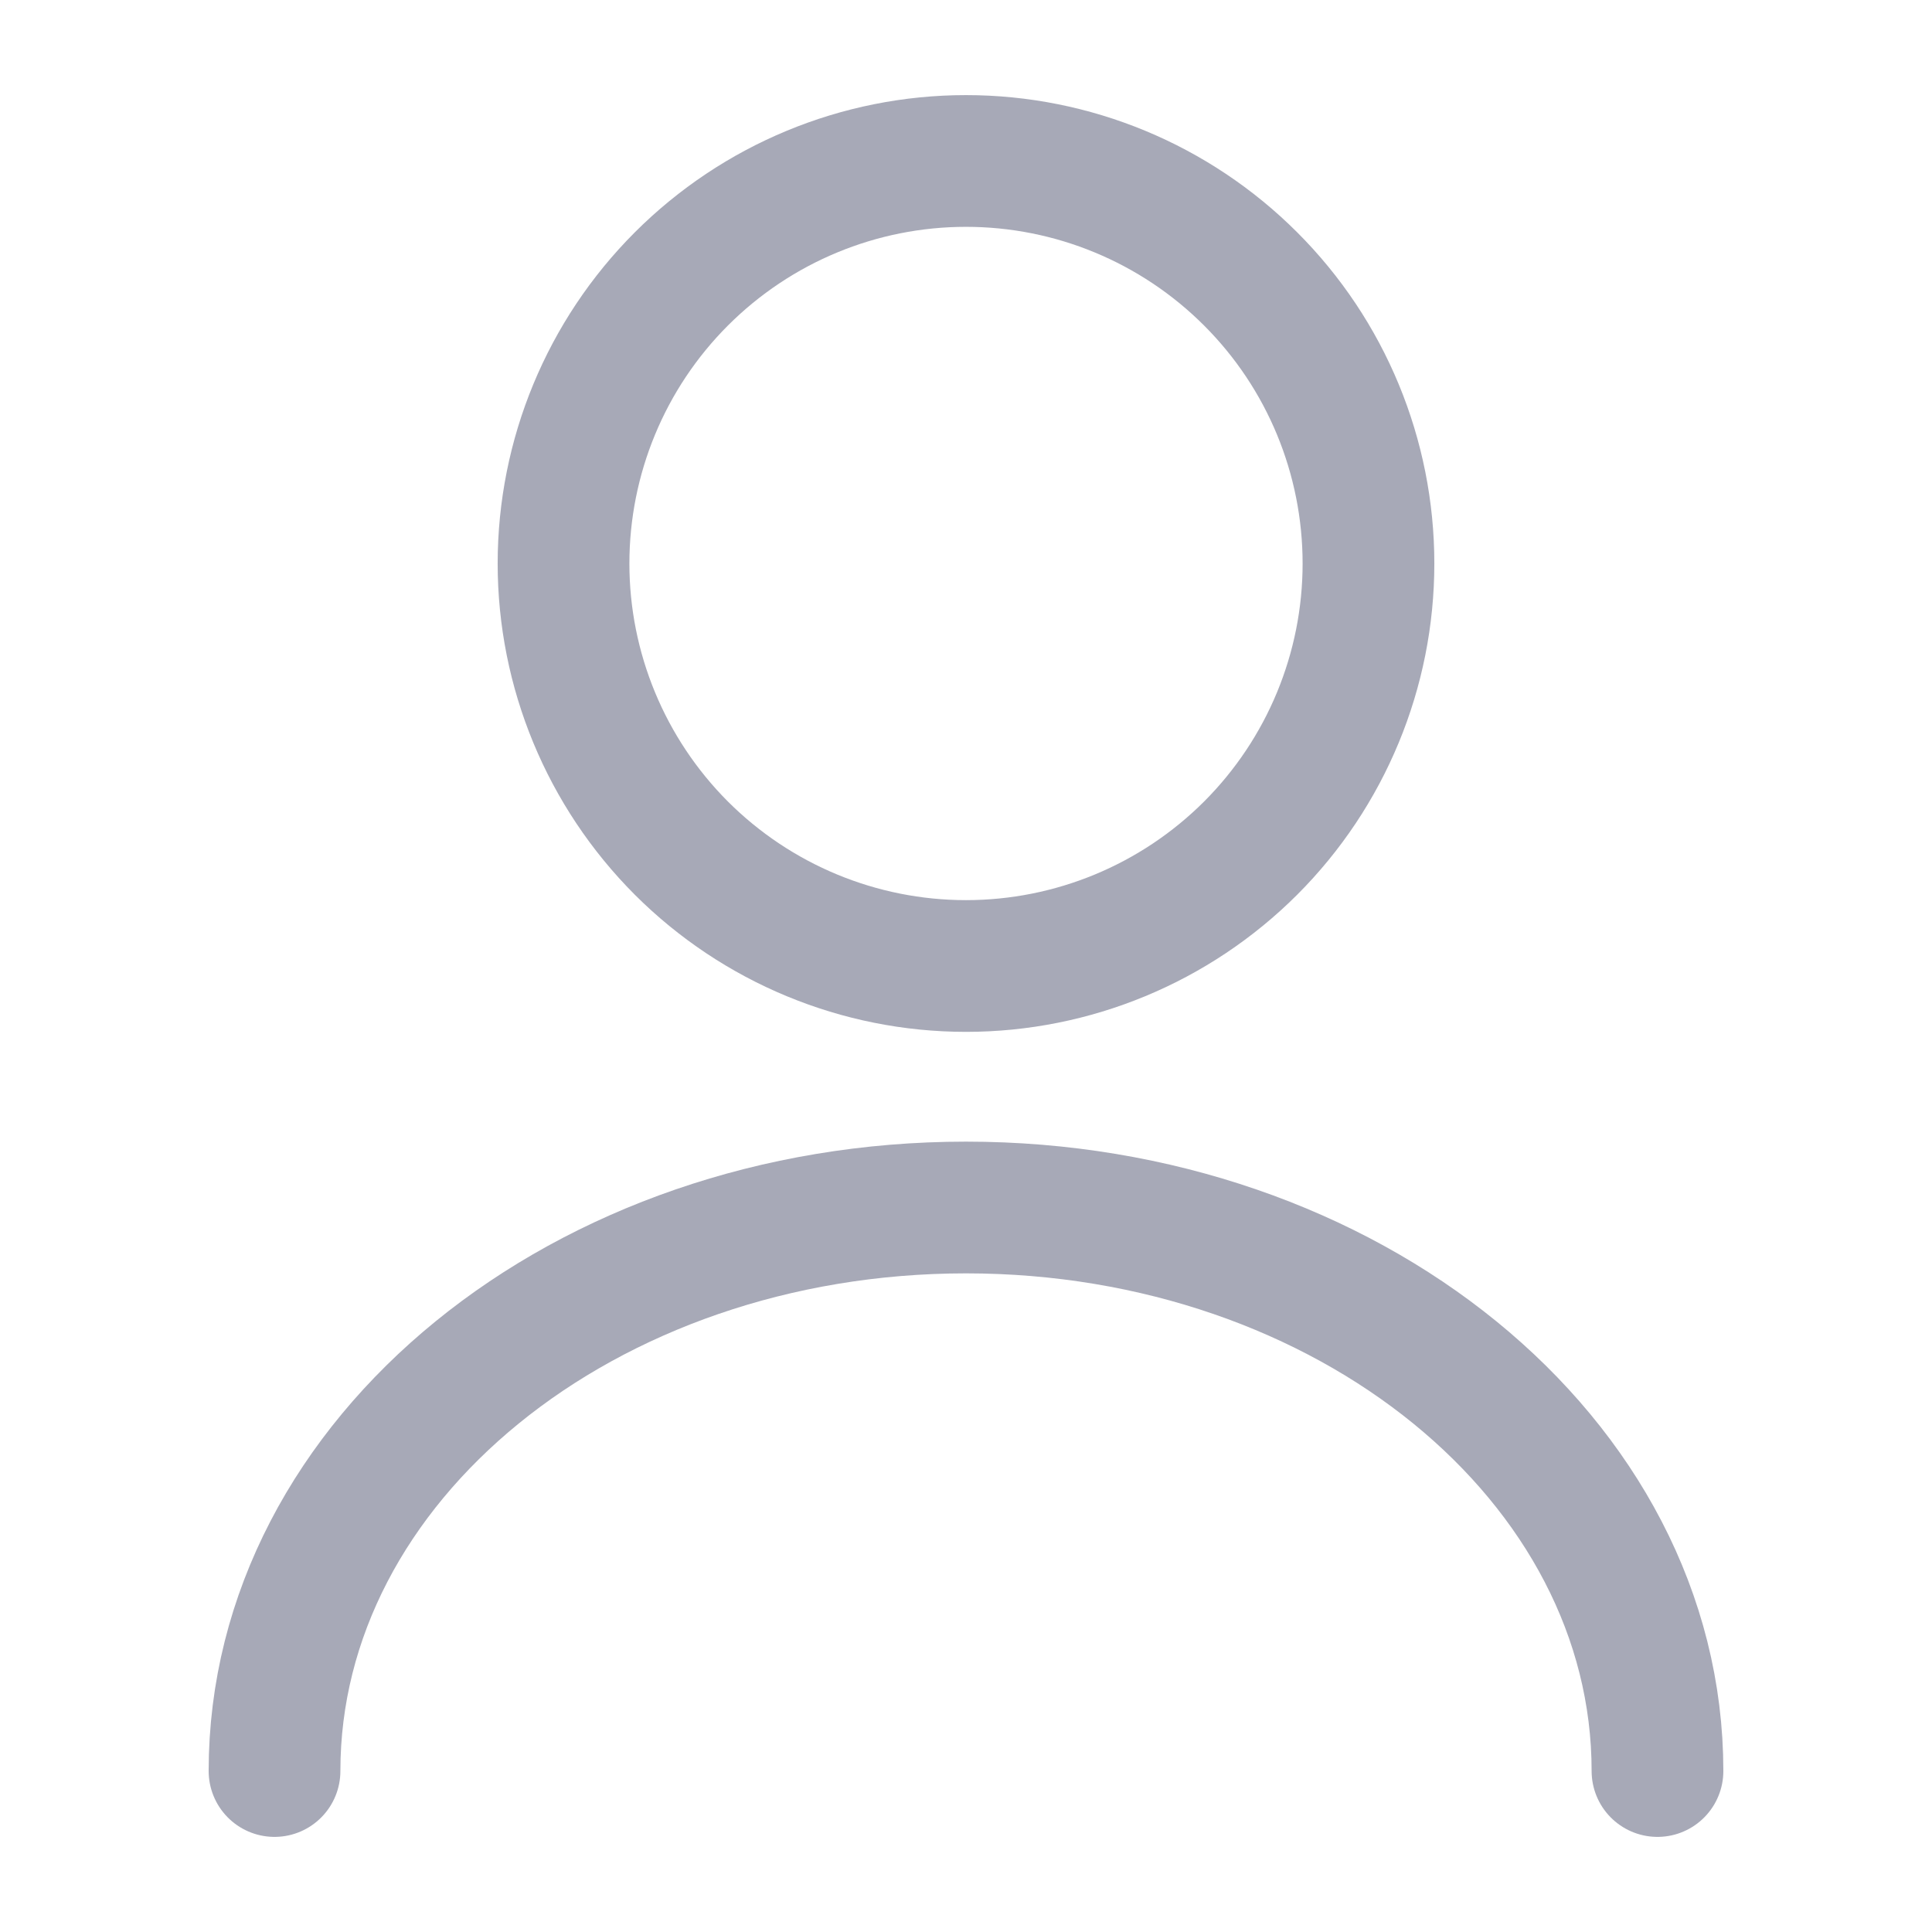 <svg width="22" height="22" viewBox="0 0 22 22" fill="none" xmlns="http://www.w3.org/2000/svg">
<path d="M18.874 20.167C18.874 16.619 15.345 13.75 11 13.75C6.655 13.75 3.126 16.619 3.126 20.167M11 11C12.216 11 13.381 10.517 14.241 9.658C15.101 8.798 15.583 7.632 15.583 6.417C15.583 5.201 15.101 4.035 14.241 3.176C13.381 2.316 12.216 1.833 11 1.833C9.784 1.833 8.619 2.316 7.759 3.176C6.9 4.035 6.417 5.201 6.417 6.417C6.417 7.632 6.9 8.798 7.759 9.658C8.619 10.517 9.784 11 11 11Z" stroke="#A7A9B7" stroke-width="1.5" stroke-linecap="round" stroke-linejoin="round"/>
</svg>
